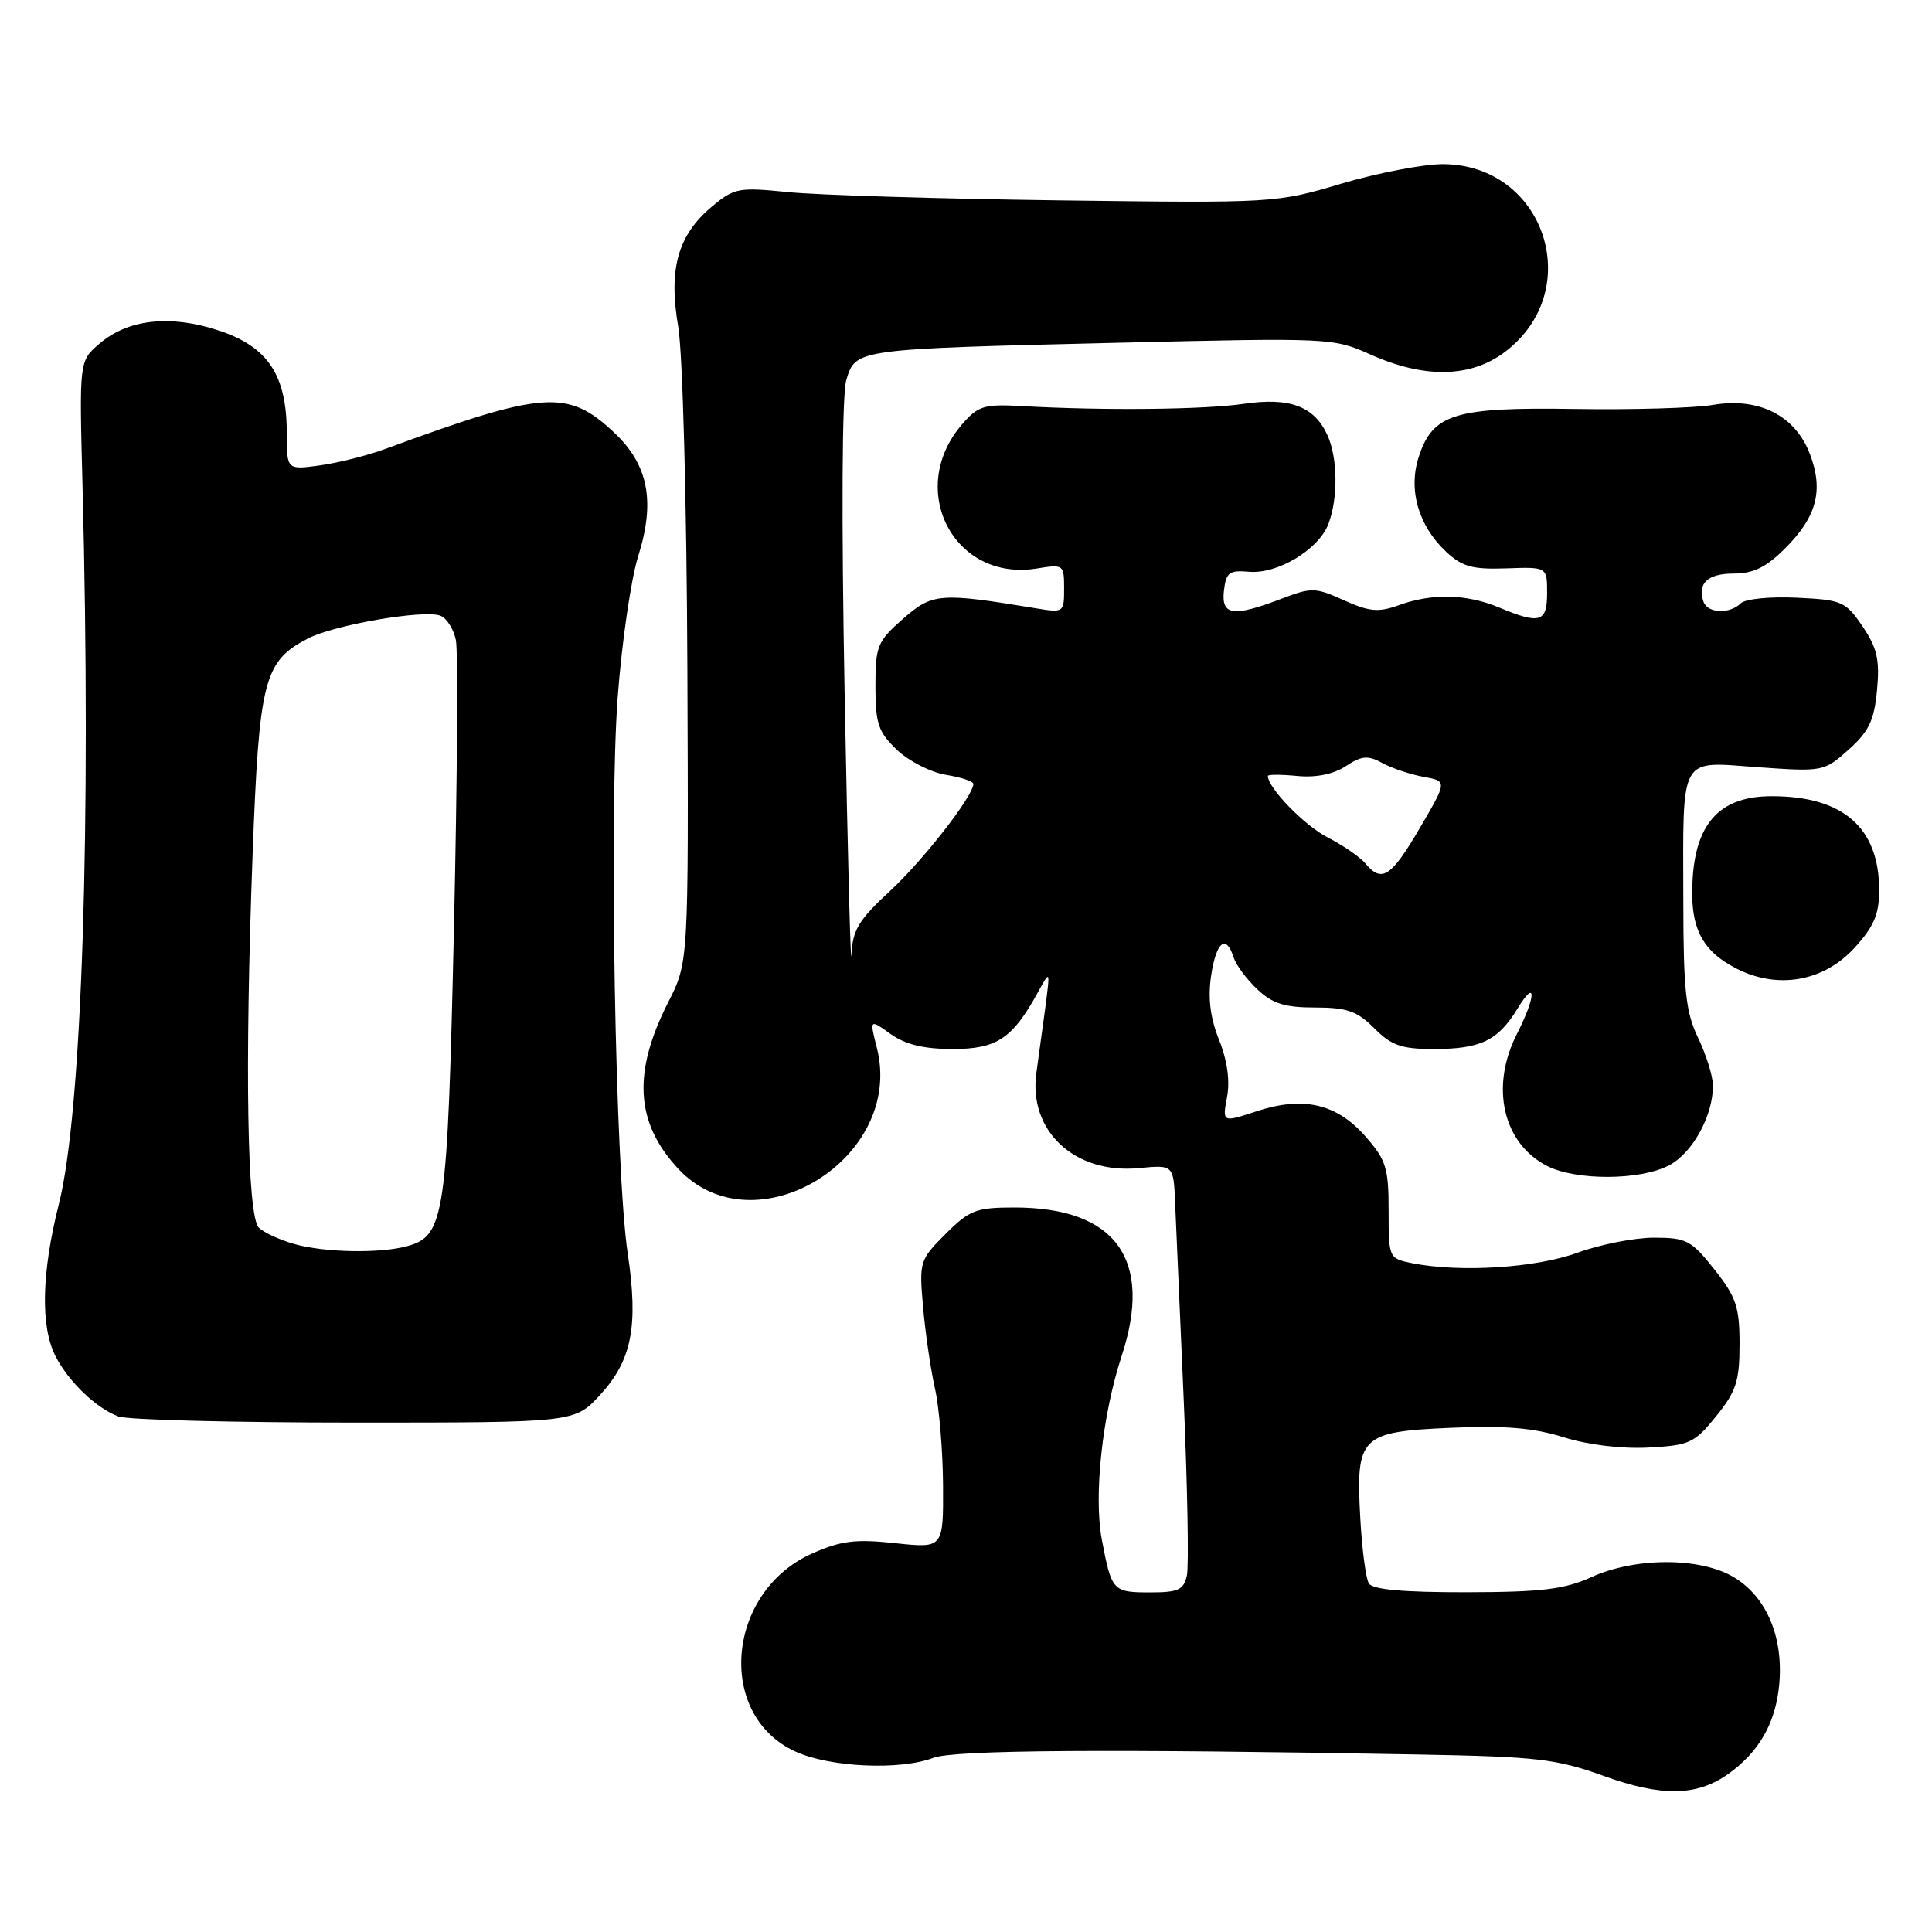 <?xml version="1.0" encoding="UTF-8" standalone="no"?>
<!DOCTYPE svg PUBLIC "-//W3C//DTD SVG 1.1//EN" "http://www.w3.org/Graphics/SVG/1.1/DTD/svg11.dtd" >
<svg xmlns="http://www.w3.org/2000/svg" xmlns:xlink="http://www.w3.org/1999/xlink" version="1.1" viewBox="0 0 256 256">
 <g >
 <path fill="currentColor"
d=" M 228.94 235.10 C 233.05 232.19 235.26 228.37 235.75 223.30 C 236.35 217.00 234.13 211.66 229.81 209.03 C 225.39 206.33 216.74 206.31 210.86 208.98 C 207.29 210.60 204.29 210.96 194.31 210.98 C 185.94 210.99 181.89 210.63 181.38 209.81 C 180.98 209.16 180.46 205.22 180.24 201.06 C 179.65 190.30 180.26 189.71 192.31 189.19 C 199.40 188.88 203.22 189.20 207.18 190.44 C 210.39 191.45 214.83 191.99 218.40 191.81 C 223.88 191.52 224.51 191.23 227.40 187.66 C 230.06 184.37 230.50 183.00 230.50 178.12 C 230.50 173.17 230.06 171.87 227.17 168.21 C 224.10 164.34 223.46 164.00 219.15 164.00 C 216.58 164.00 212.01 164.90 209.00 166.00 C 203.49 168.01 193.47 168.64 187.12 167.38 C 184.02 166.75 184.00 166.71 184.00 160.41 C 184.00 154.76 183.67 153.69 180.92 150.57 C 177.11 146.23 172.68 145.21 166.47 147.26 C 161.96 148.74 161.96 148.74 162.59 145.37 C 163.00 143.21 162.62 140.50 161.53 137.78 C 160.36 134.86 160.04 132.24 160.48 129.28 C 161.15 124.79 162.46 123.72 163.45 126.84 C 163.77 127.85 165.19 129.77 166.60 131.09 C 168.61 132.99 170.25 133.50 174.25 133.50 C 178.48 133.50 179.82 133.97 182.10 136.25 C 184.38 138.54 185.71 139.00 189.99 139.00 C 196.18 139.00 198.48 137.89 201.05 133.69 C 203.60 129.50 203.56 131.98 201.00 137.00 C 197.43 143.99 199.13 151.47 204.97 154.48 C 208.78 156.45 217.28 156.43 221.13 154.43 C 224.27 152.81 227.03 147.78 226.97 143.78 C 226.95 142.53 226.06 139.70 225.00 137.50 C 223.38 134.14 223.06 131.26 223.05 119.50 C 223.02 99.75 222.38 100.91 232.94 101.66 C 241.56 102.27 241.70 102.24 244.96 99.33 C 247.64 96.93 248.34 95.46 248.72 91.44 C 249.09 87.41 248.74 85.86 246.80 83.00 C 244.56 79.69 244.08 79.48 238.07 79.20 C 234.52 79.03 231.24 79.36 230.65 79.95 C 229.21 81.39 226.26 81.27 225.73 79.75 C 224.88 77.31 226.26 76.00 229.71 76.00 C 232.33 76.00 234.03 75.17 236.54 72.66 C 240.73 68.47 241.65 65.00 239.84 60.21 C 237.92 55.08 233.09 52.62 227.00 53.65 C 224.53 54.07 216.30 54.31 208.72 54.19 C 192.76 53.94 189.88 54.82 188.01 60.48 C 186.56 64.86 187.93 69.65 191.61 73.10 C 193.73 75.09 195.09 75.47 199.58 75.31 C 205.00 75.12 205.00 75.12 205.00 78.56 C 205.00 82.47 204.06 82.76 198.65 80.50 C 194.34 78.70 189.79 78.59 185.38 80.18 C 182.65 81.17 181.47 81.06 178.08 79.54 C 174.28 77.82 173.78 77.81 169.74 79.36 C 163.37 81.79 161.80 81.56 162.18 78.25 C 162.46 75.86 162.89 75.53 165.50 75.76 C 169.28 76.10 174.74 72.81 176.02 69.43 C 177.32 66.02 177.26 60.67 175.89 57.66 C 174.14 53.83 170.92 52.62 164.82 53.51 C 159.56 54.28 146.25 54.42 135.41 53.81 C 130.37 53.53 129.60 53.77 127.46 56.25 C 120.04 64.88 126.40 77.11 137.37 75.33 C 140.92 74.75 141.00 74.81 141.00 77.98 C 141.00 81.17 140.94 81.21 137.25 80.60 C 124.51 78.50 123.55 78.58 119.66 81.99 C 116.25 84.99 116.00 85.60 116.00 90.92 C 116.00 95.89 116.37 96.98 118.84 99.35 C 120.41 100.85 123.33 102.34 125.34 102.67 C 127.35 102.99 128.99 103.54 128.98 103.88 C 128.93 105.52 122.33 114.00 117.93 118.06 C 113.76 121.92 112.97 123.23 112.82 126.56 C 112.73 128.73 112.32 113.18 111.92 92.00 C 111.48 68.50 111.57 52.27 112.14 50.35 C 113.38 46.24 113.31 46.25 148.06 45.42 C 176.15 44.75 176.69 44.77 181.56 46.96 C 188.76 50.19 194.91 50.07 199.47 46.59 C 210.20 38.40 204.66 21.79 191.18 21.75 C 188.61 21.75 182.57 22.91 177.76 24.33 C 169.09 26.91 168.84 26.92 140.26 26.55 C 124.44 26.34 108.34 25.85 104.47 25.46 C 97.82 24.79 97.28 24.90 94.29 27.41 C 89.81 31.18 88.56 35.64 89.87 43.30 C 90.46 46.79 90.99 66.57 91.08 88.50 C 91.24 127.50 91.24 127.50 88.55 132.78 C 83.79 142.15 84.19 148.78 89.89 154.89 C 99.97 165.67 119.91 153.51 116.19 138.85 C 115.22 135.02 115.22 135.02 118.01 137.01 C 119.98 138.41 122.42 139.00 126.23 139.00 C 132.08 139.00 134.15 137.63 137.52 131.50 C 139.16 128.50 139.16 128.50 138.51 133.50 C 138.14 136.25 137.61 140.13 137.33 142.12 C 136.23 149.85 142.39 155.60 150.92 154.78 C 155.50 154.34 155.50 154.34 155.71 159.42 C 155.83 162.21 156.34 173.95 156.85 185.50 C 157.35 197.05 157.54 207.51 157.27 208.75 C 156.86 210.66 156.13 211.00 152.45 211.00 C 147.44 211.00 147.30 210.85 146.00 204.01 C 144.90 198.21 146.06 187.48 148.62 179.69 C 152.83 166.90 147.86 160.00 134.43 160.00 C 129.32 160.00 128.47 160.33 125.28 163.52 C 121.85 166.95 121.78 167.17 122.32 173.27 C 122.62 176.69 123.33 181.53 123.89 184.00 C 124.45 186.47 124.93 192.25 124.96 196.83 C 125.00 205.16 125.00 205.16 118.63 204.48 C 113.38 203.91 111.44 204.15 107.65 205.83 C 96.22 210.89 94.82 227.29 105.42 232.10 C 110.01 234.19 119.30 234.60 123.68 232.92 C 126.42 231.87 146.98 231.73 188.00 232.48 C 203.72 232.77 206.21 233.06 212.50 235.32 C 220.15 238.08 224.80 238.02 228.94 235.10 Z  M 79.52 184.83 C 83.74 180.22 84.61 175.72 83.17 166.05 C 81.54 155.18 80.69 107.79 81.85 92.35 C 82.39 85.12 83.61 76.75 84.55 73.74 C 86.86 66.45 85.92 61.60 81.39 57.33 C 75.25 51.54 72.06 51.77 51.13 59.46 C 48.73 60.35 44.80 61.34 42.38 61.67 C 38.00 62.27 38.00 62.27 38.00 57.39 C 38.00 49.74 35.53 45.99 29.10 43.83 C 22.61 41.66 16.95 42.27 13.14 45.57 C 10.50 47.85 10.50 47.85 10.93 64.17 C 12.11 109.33 10.86 147.44 7.81 159.50 C 5.49 168.68 5.34 175.83 7.39 179.77 C 9.14 183.14 12.78 186.61 15.69 187.69 C 16.90 188.14 30.99 188.50 47.02 188.50 C 76.15 188.50 76.15 188.50 79.52 184.83 Z  M 245.72 125.61 C 248.30 122.79 249.00 121.17 249.00 117.97 C 249.00 109.67 244.24 105.50 234.77 105.50 C 228.11 105.50 224.82 108.85 224.30 116.19 C 223.83 122.68 225.35 125.89 230.01 128.30 C 235.49 131.14 241.61 130.09 245.72 125.61 Z  M 180.94 114.43 C 180.22 113.56 177.95 112.00 175.90 110.95 C 172.86 109.40 168.00 104.40 168.00 102.82 C 168.00 102.61 169.75 102.61 171.89 102.82 C 174.38 103.06 176.70 102.59 178.32 101.52 C 180.45 100.13 181.25 100.06 183.18 101.11 C 184.46 101.81 186.91 102.62 188.64 102.94 C 191.77 103.50 191.77 103.50 188.14 109.71 C 184.33 116.22 183.09 117.02 180.94 114.43 Z  M 39.00 164.84 C 37.08 164.30 34.96 163.32 34.30 162.68 C 32.75 161.16 32.42 141.48 33.47 113.30 C 34.34 90.03 34.96 87.62 40.83 84.59 C 44.31 82.79 56.18 80.75 58.35 81.58 C 59.19 81.90 60.12 83.37 60.41 84.83 C 60.71 86.30 60.59 103.47 60.15 123.00 C 59.29 161.22 58.92 163.74 54.00 165.11 C 50.39 166.11 43.05 165.98 39.00 164.84 Z "/>
</g>
</svg>